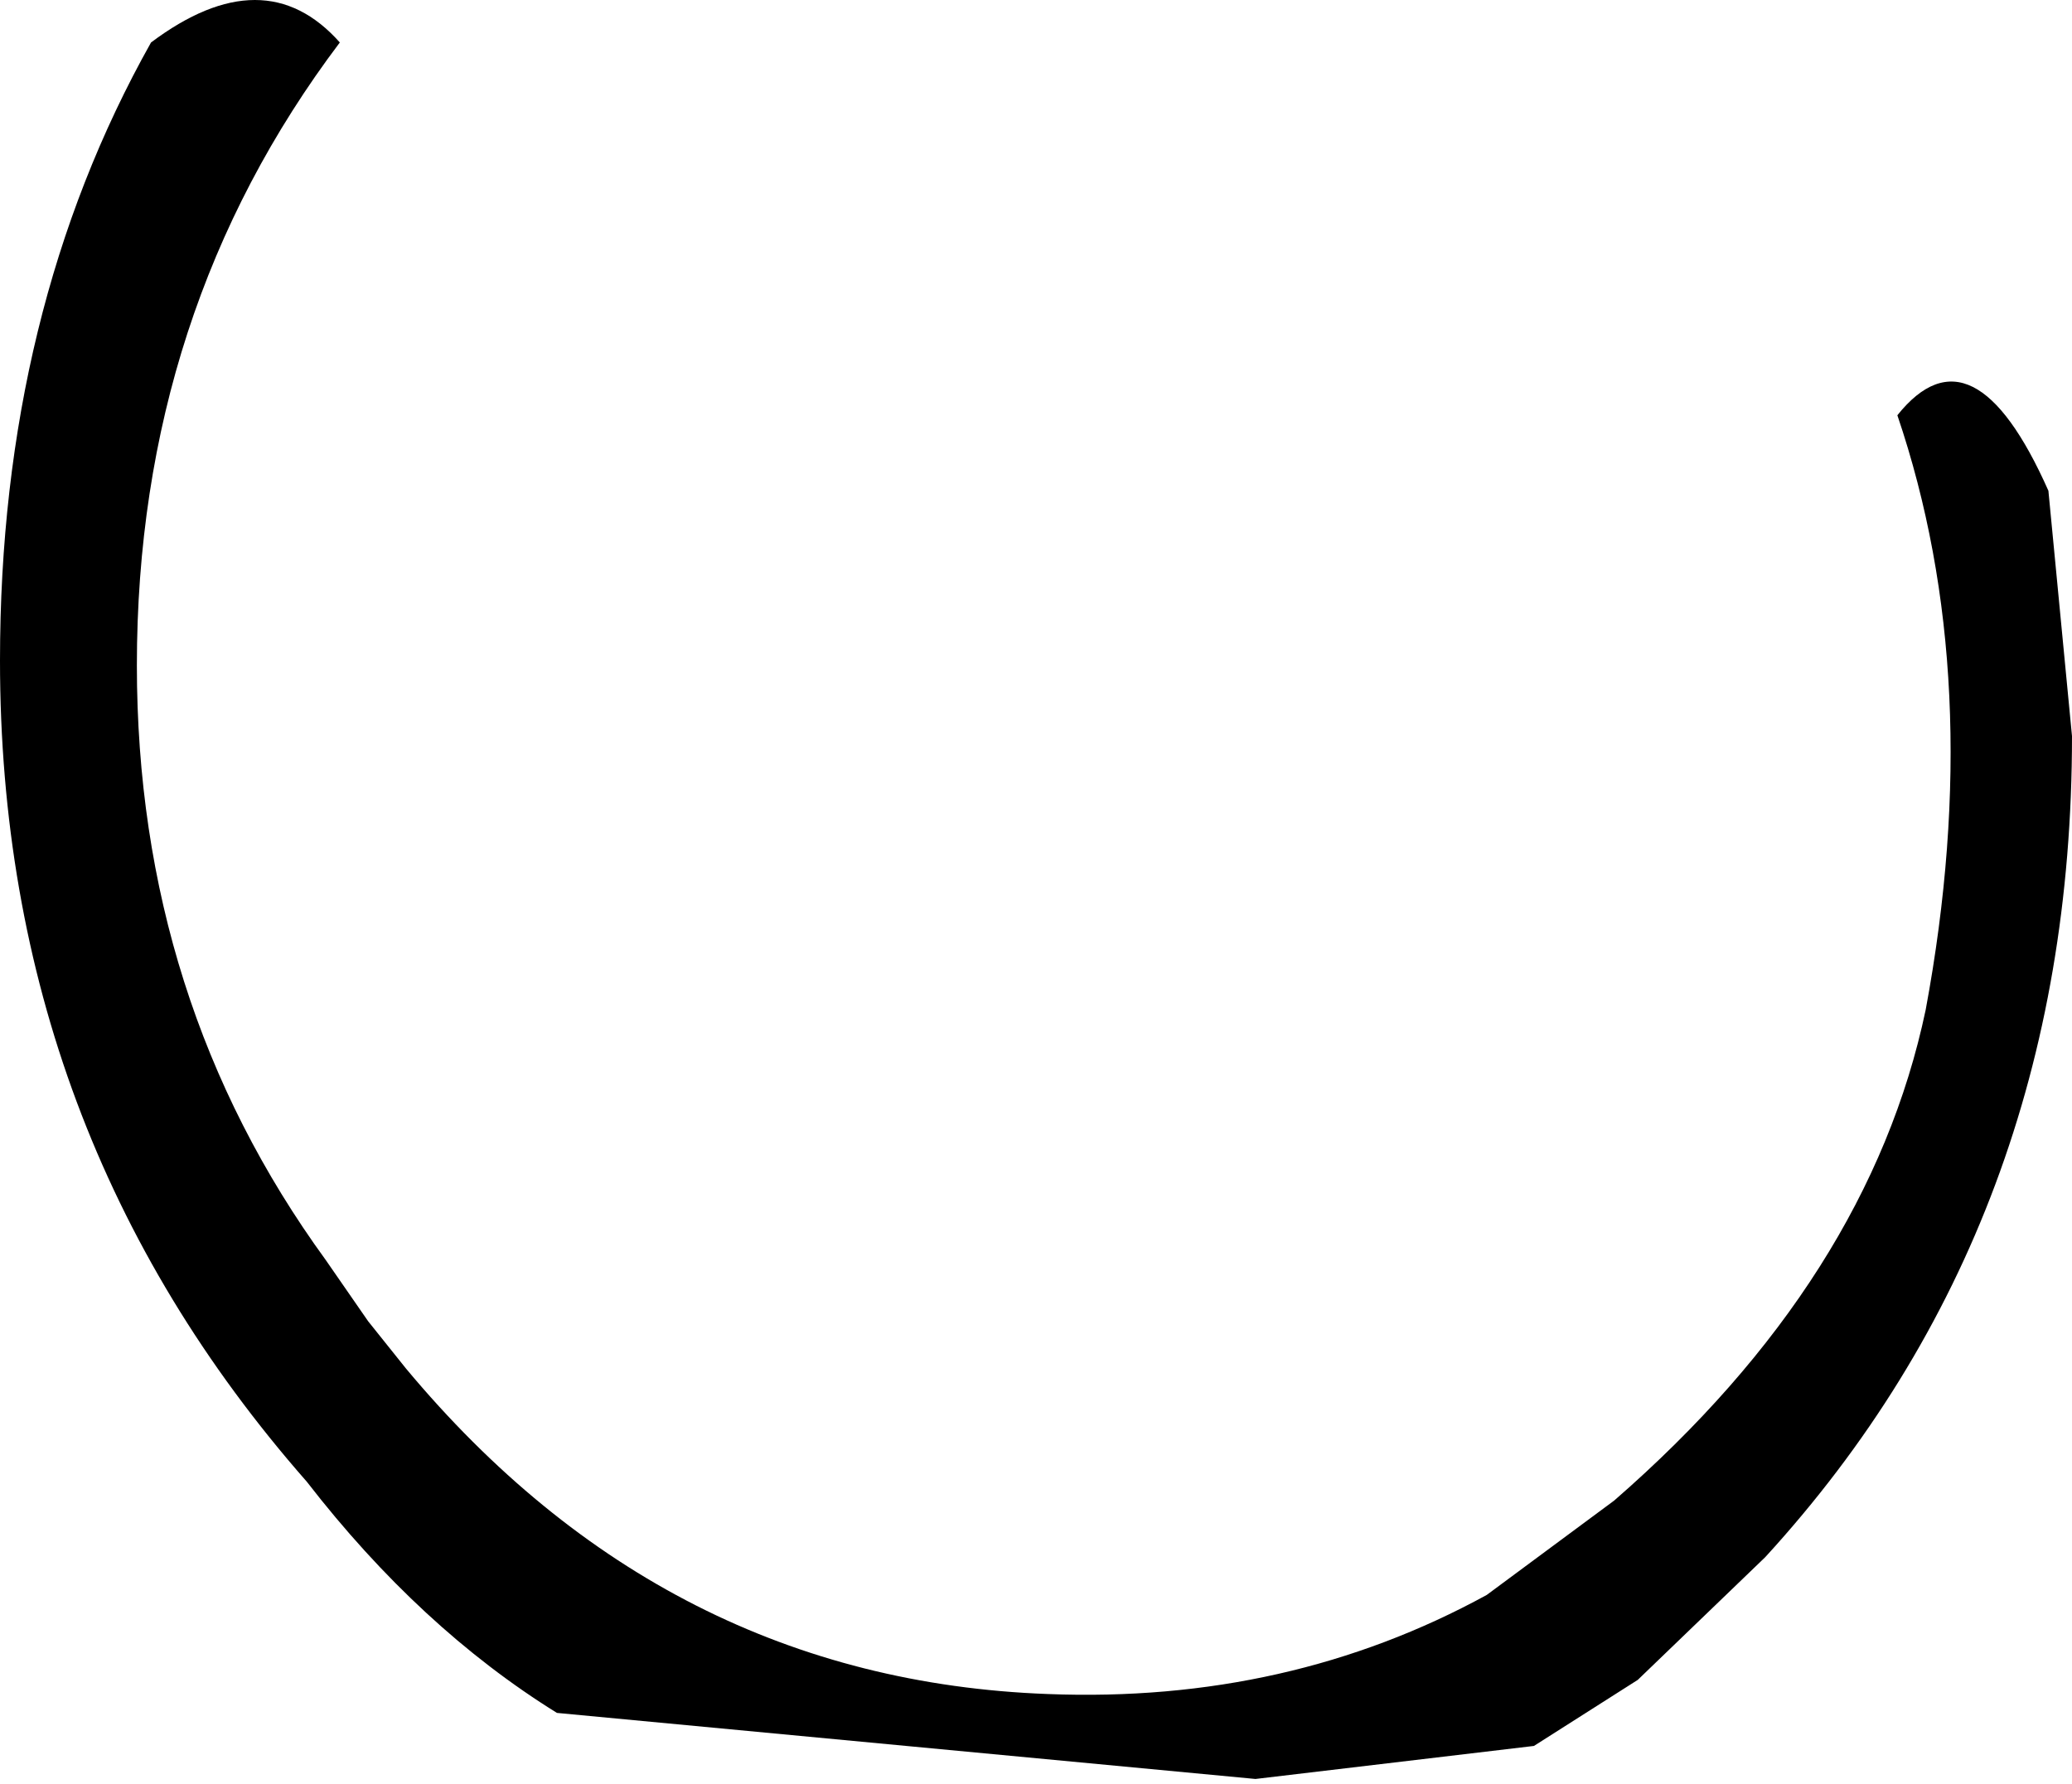<?xml version="1.0" encoding="UTF-8" standalone="no"?>
<svg xmlns:xlink="http://www.w3.org/1999/xlink" height="18.9px" width="21.95px" xmlns="http://www.w3.org/2000/svg">
  <g transform="matrix(1.0, 0.0, 0.0, 1.0, 10.95, 9.45)">
    <path d="M-10.95 -2.45 Q-10.95 -6.15 -9.35 -9.0 -8.15 -9.9 -7.35 -9.0 -9.5 -6.15 -9.5 -2.4 -9.5 1.15 -7.5 3.9 L-7.05 4.55 -6.65 5.05 Q-3.9 8.35 0.15 8.5 2.7 8.6 4.8 7.45 L6.15 6.45 Q8.85 4.1 9.45 1.25 10.1 -2.25 9.15 -5.05 9.95 -6.05 10.75 -4.25 L11.0 -1.65 Q11.0 3.5 7.75 7.05 L6.4 8.35 5.3 9.05 2.35 9.4 -5.05 8.7 Q-6.5 7.8 -7.7 6.25 -10.95 2.55 -10.95 -2.45" fill="#000000" fill-rule="evenodd" stroke="none"/>
  </g>
</svg>
